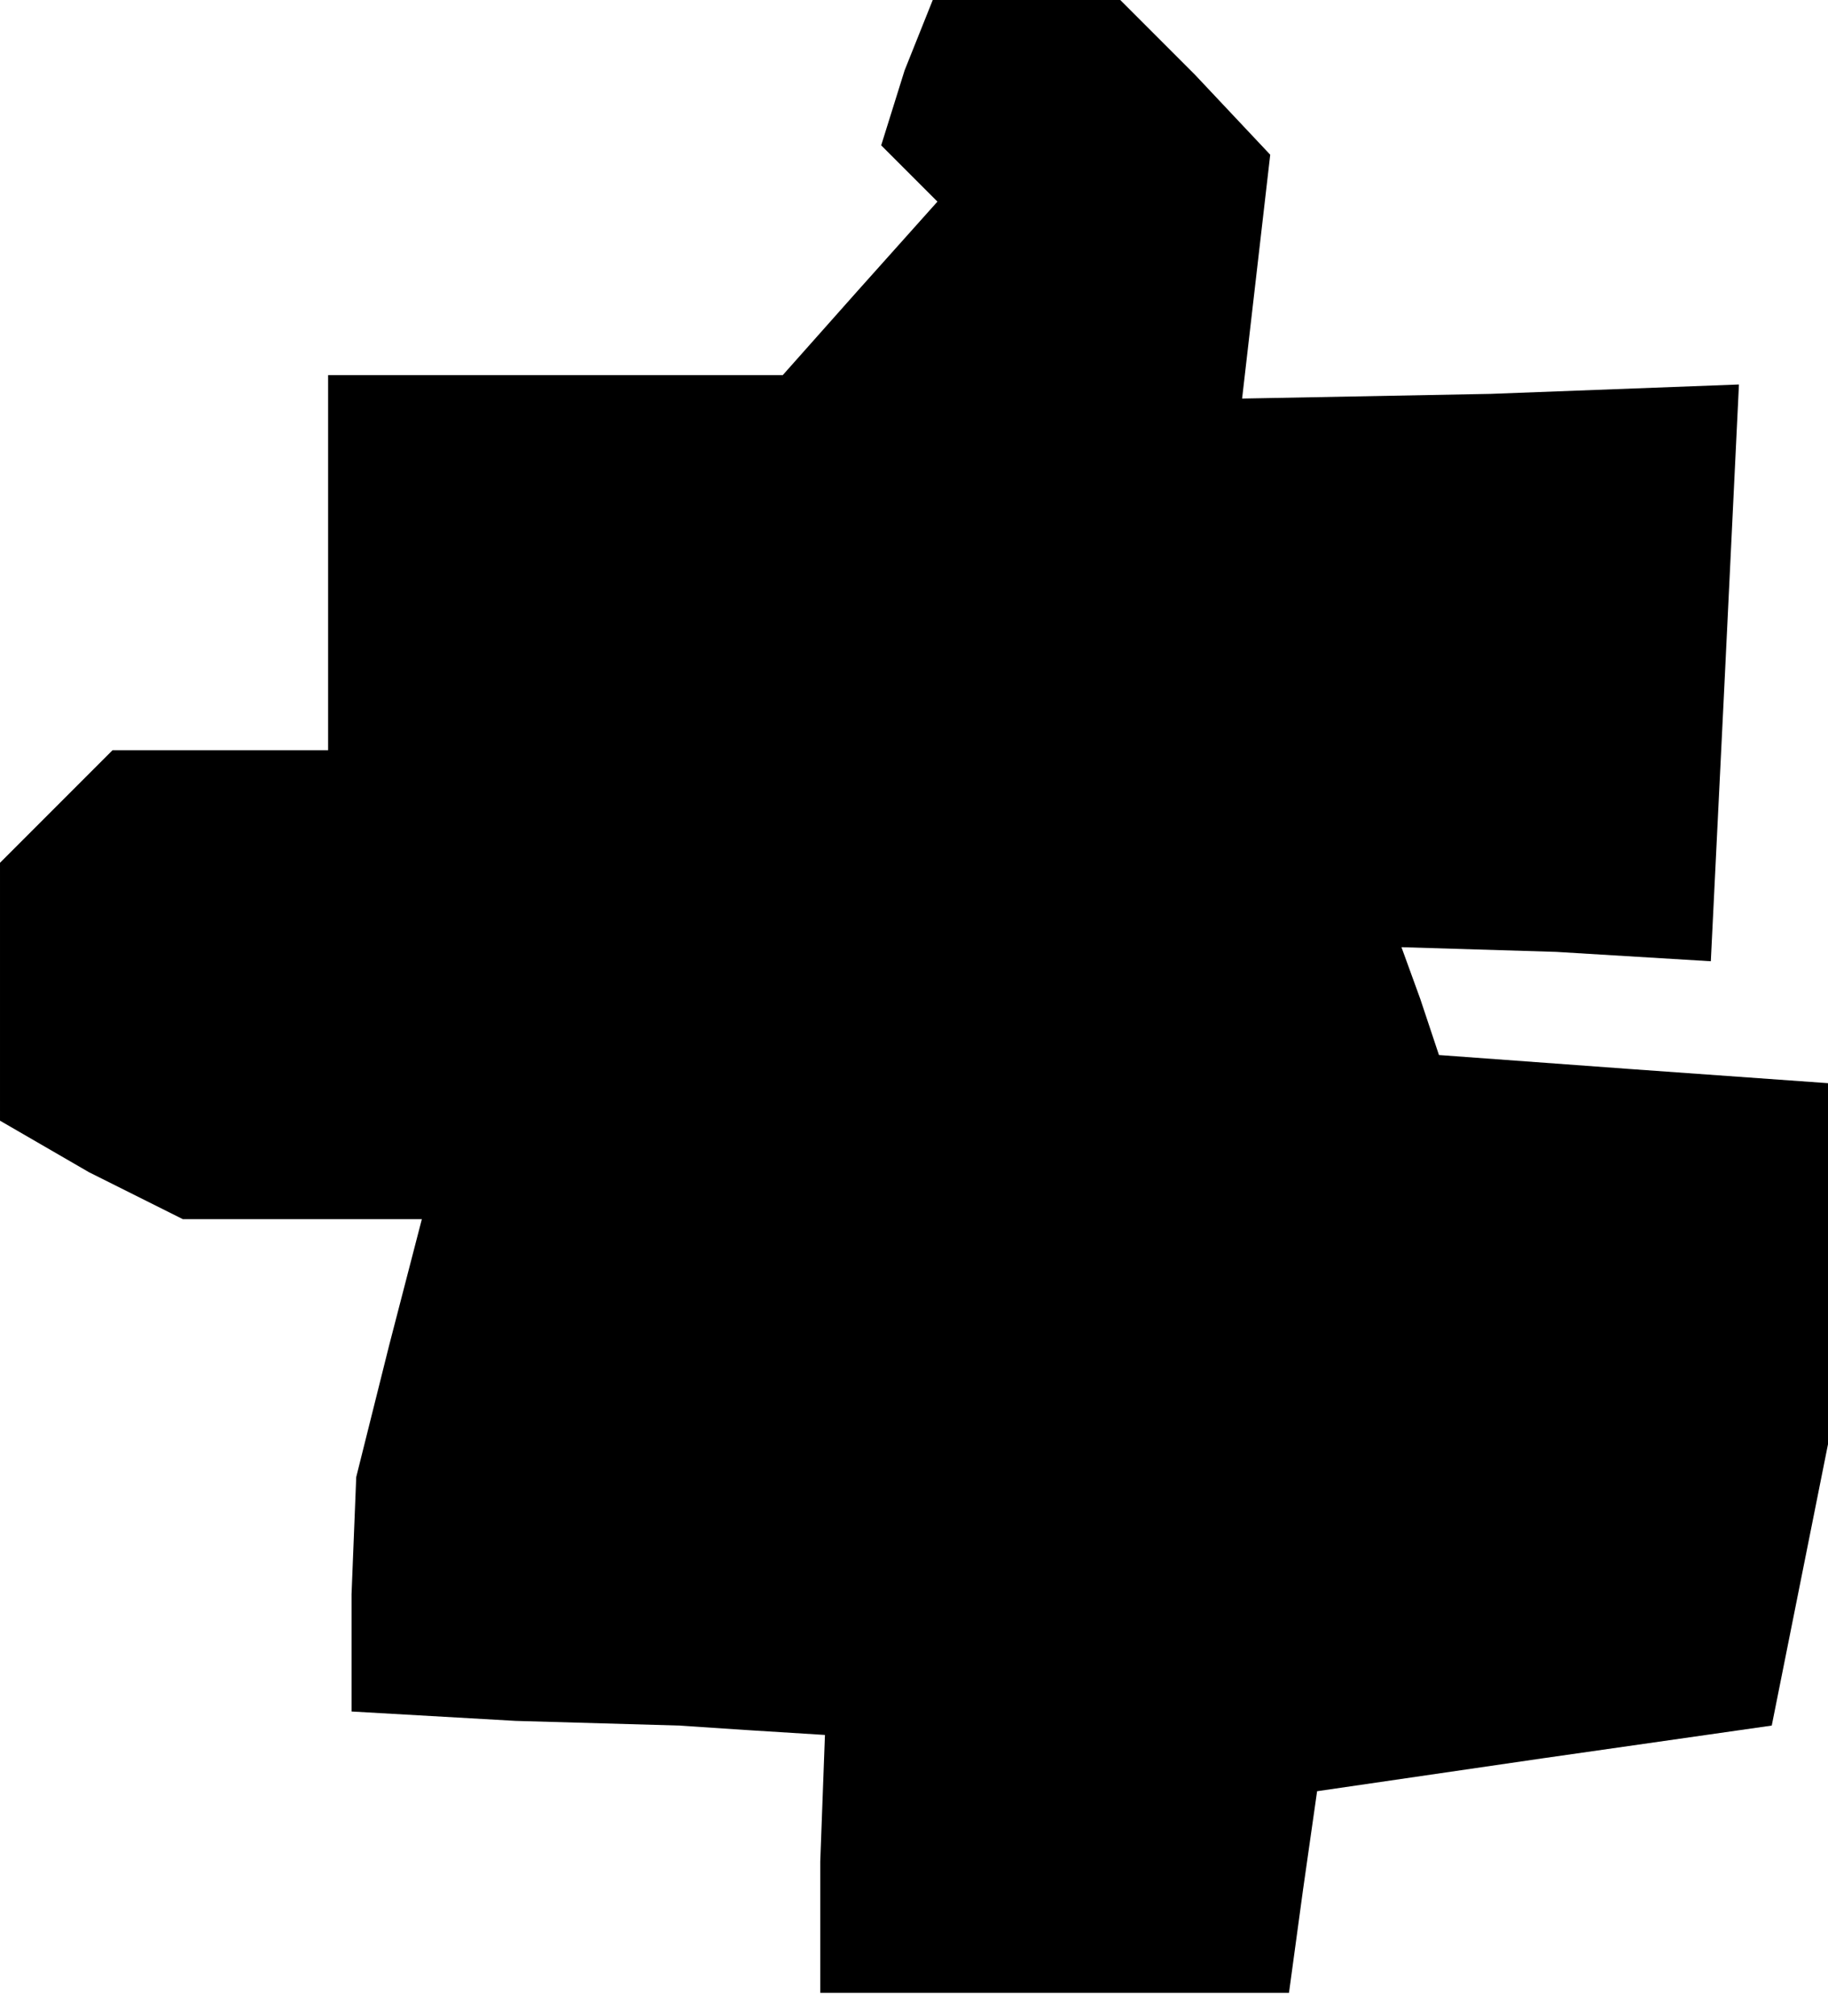 <?xml version="1.0" standalone="no"?>
<!DOCTYPE svg PUBLIC "-//W3C//DTD SVG 20010904//EN"
 "http://www.w3.org/TR/2001/REC-SVG-20010904/DTD/svg10.dtd">
<svg version="1.0" xmlns="http://www.w3.org/2000/svg"
 width="39pt" height="43pt" viewBox="0 0 39 43"
 preserveAspectRatio="xMidYMid meet">
<g transform="translate(0,43) scale(0.1,-0.1)"
fill="#000000" stroke="none">
<path d="M193 415 l-5 -16 6 -6 6 -6 -17 -19 -16 -18 -49 0 -48 0 0 -40 0 -40
-23 0 -23 0 -12 -12 -12 -12 0 -28 0 -27 19 -11 20 -10 26 0 25 0 -7 -27 -7
-28 -1 -25 0 -25 35 -2 35 -1 15 -1 16 -1 -1 -27 0 -28 50 0 50 0 3 22 3 21
48 7 49 7 6 30 6 30 0 39 0 38 -42 3 -41 3 -4 12 -4 11 33 -1 33 -2 3 61 3 62
-53 -2 -53 -1 3 26 3 26 -16 17 -16 16 -20 0 -20 0 -6 -15z"/>
</g>
</svg>
